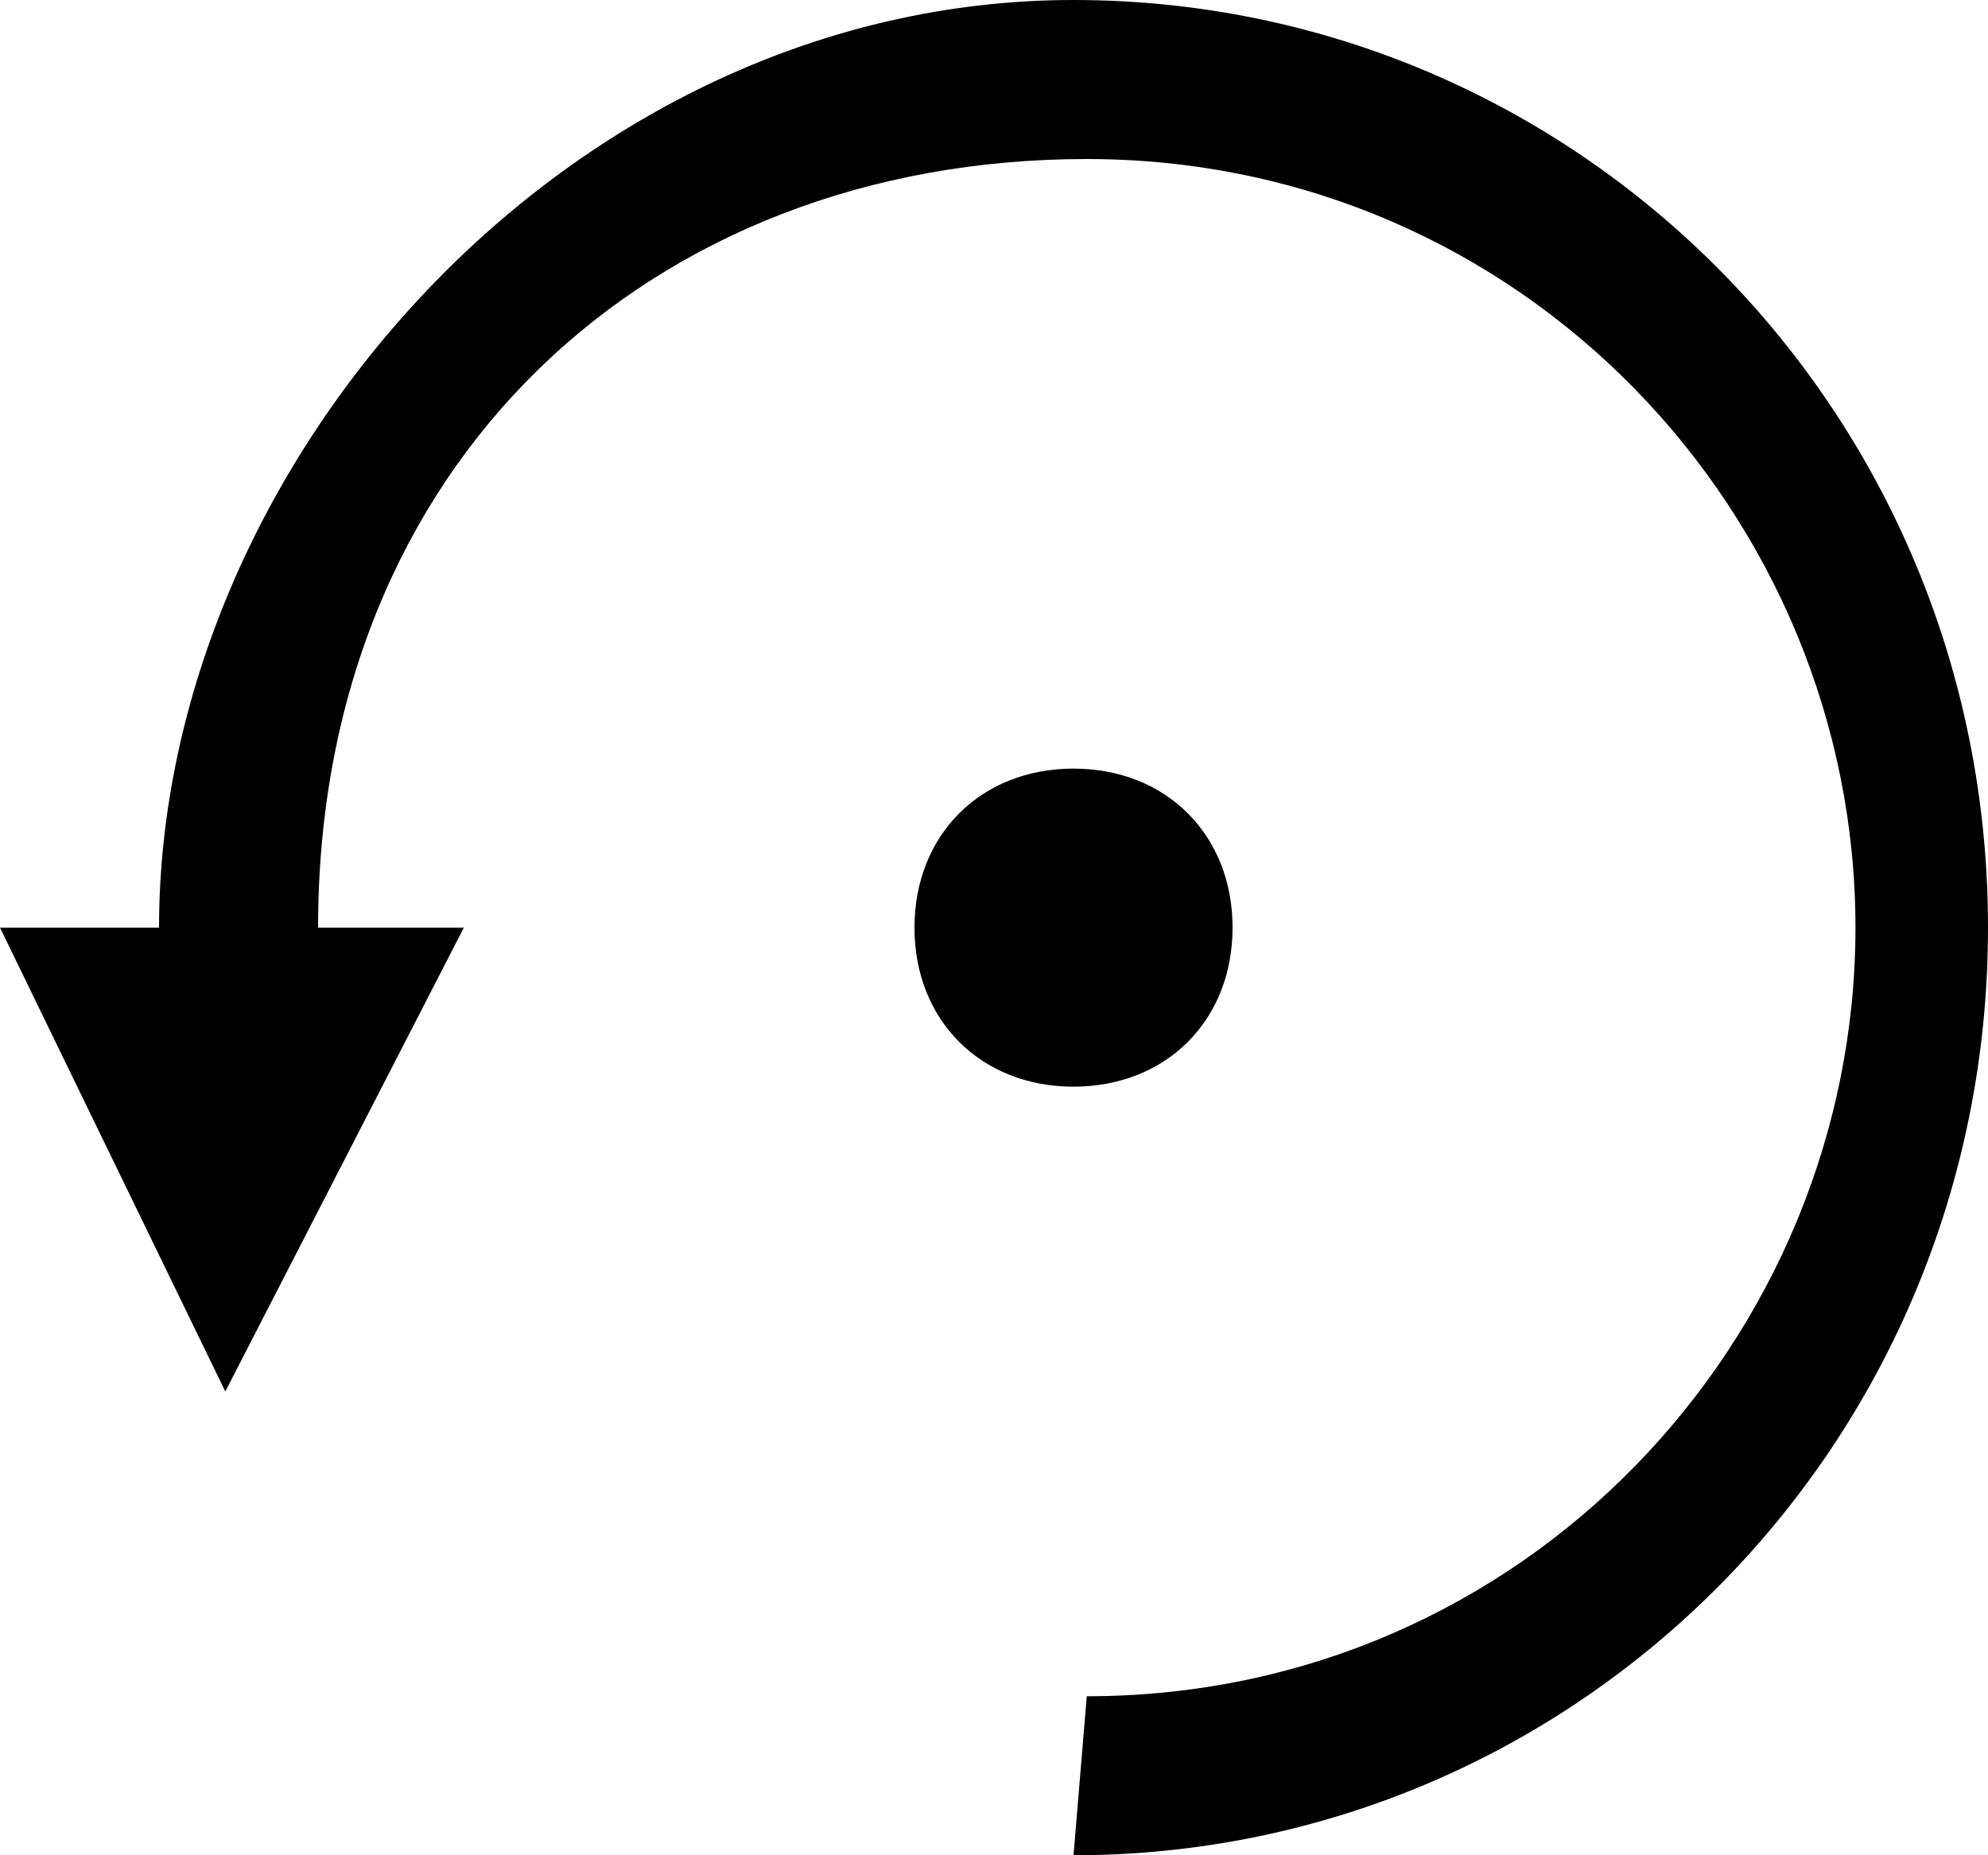 <?xml version="1.0" encoding="utf-8"?>
<svg version="1.1" xmlns="http://www.w3.org/2000/svg" xmlns:xlink="http://www.w3.org/1999/xlink"
	 xml:space="preserve"
	 id="icon-arrow-retrieve"
	 x="0px" y="0px"
	 width="15" height="14"
	 viewBox="0 0 15 14">
	<path d="M8.1,8.2C7.4,8.2,6.9,7.7,6.9,7s0.5-1.2,1.2-1.2c0.7,0,1.2,0.5,1.2,1.2S8.8,8.2,8.1,8.2L8.1,8.2z M8.1,14
		c3.8,0,6.9-3.1,6.9-7s-3.1-7-6.9-7S1.2,3.5,1.2,7h1.2c0-3.5,2.5-5.8,5.8-5.8s5.8,2.7,5.8,5.8s-2.5,5.8-5.8,5.8L8.1,14L8.1,14z M0,7
		l1.7,3.5L3.5,7L0,7L0,7z"/>
</svg>
